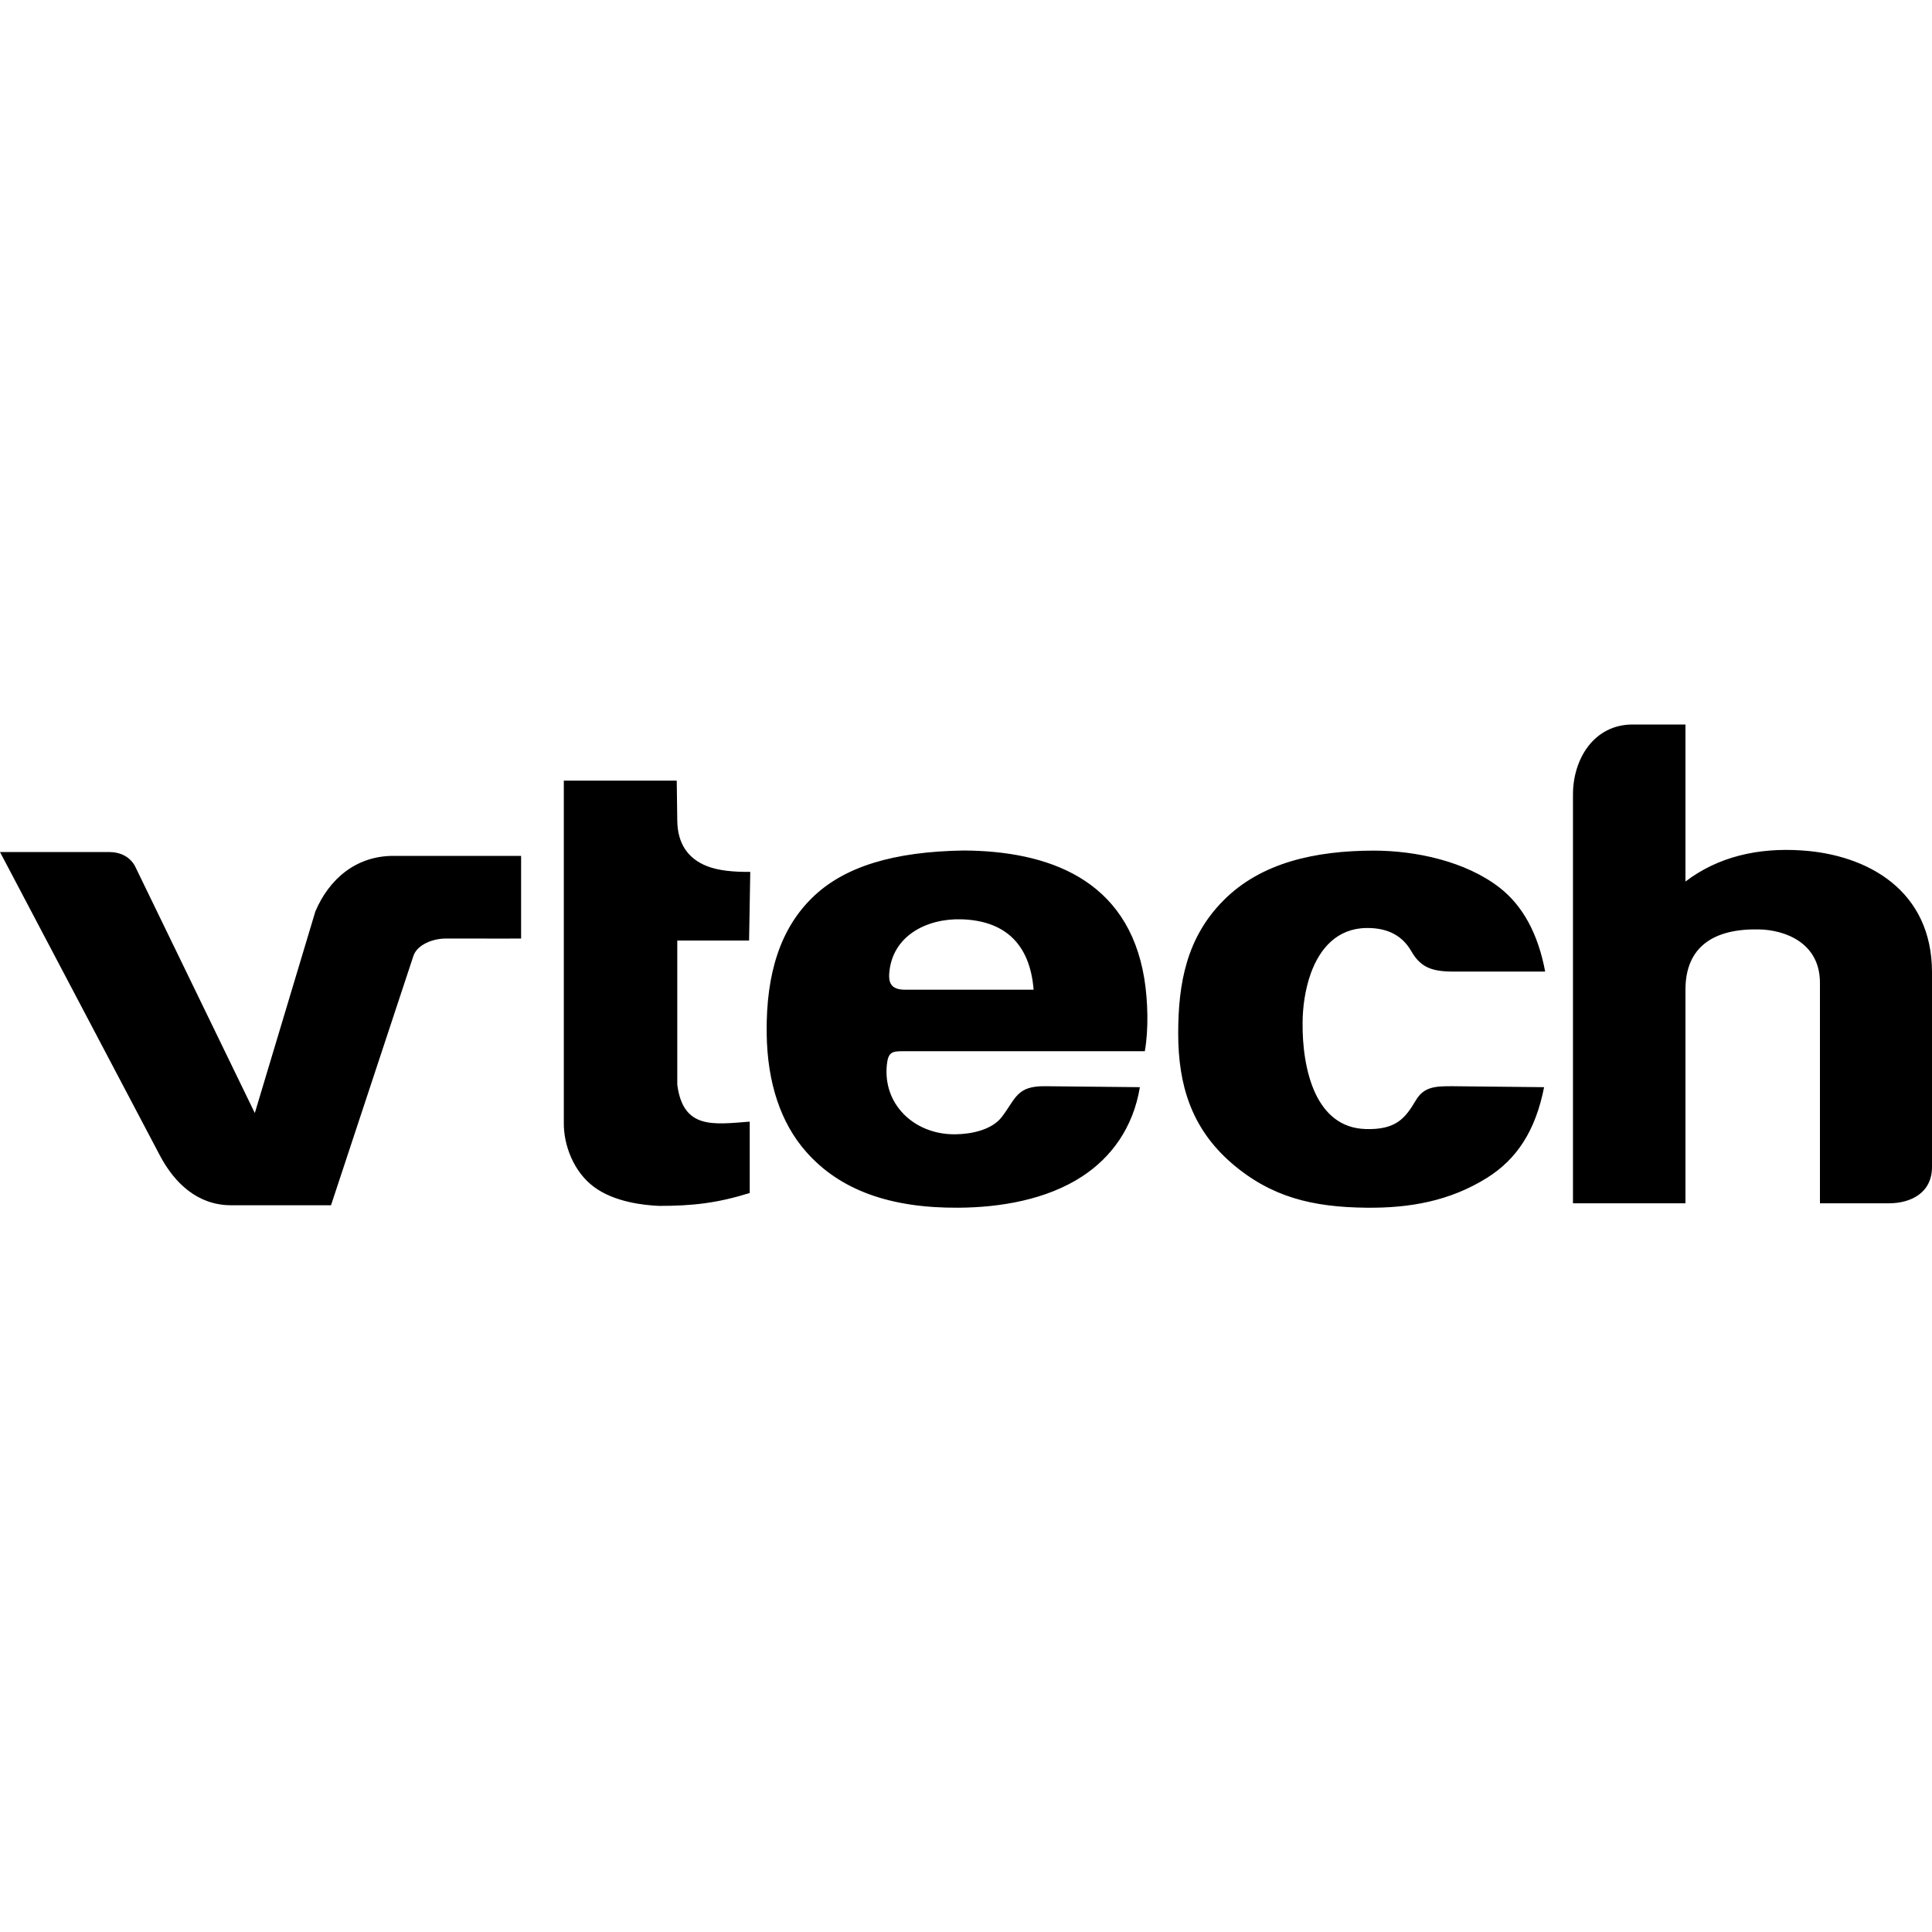 <svg width="18" height="18" viewBox="0 0 18 18" fill="none" xmlns="http://www.w3.org/2000/svg">
<g clip-path="url(#clip0_659_15067)">
<path fill-rule="evenodd" clip-rule="evenodd" d="M1.49 10.766L0 7.938C0.337 7.938 0.674 7.938 1.011 7.938C1.12 7.938 1.208 7.979 1.258 8.07L2.374 10.37C2.562 9.744 2.75 9.118 2.938 8.492C3.066 8.19 3.317 7.974 3.665 7.974H4.855V8.744C4.621 8.746 4.388 8.743 4.155 8.744C4.031 8.744 3.885 8.802 3.851 8.908L3.084 11.229H2.152C1.845 11.229 1.628 11.027 1.49 10.766ZM6.141 11.235C5.996 11.229 5.724 11.199 5.535 11.059C5.346 10.92 5.25 10.67 5.253 10.459V7.273H6.305L6.31 7.644C6.312 7.859 6.409 8 6.588 8.07C6.695 8.112 6.84 8.125 6.99 8.123L6.979 8.763H6.31V10.106C6.365 10.524 6.646 10.476 6.985 10.45V11.115C6.679 11.21 6.451 11.235 6.141 11.235ZM7.143 9.627C7.136 9.057 7.278 8.649 7.563 8.368C7.863 8.071 8.332 7.934 8.977 7.924C9.761 7.928 10.508 8.188 10.661 9.116C10.695 9.325 10.702 9.592 10.666 9.794H8.406C8.31 9.794 8.275 9.806 8.263 9.917C8.246 10.075 8.289 10.216 8.373 10.326C8.488 10.477 8.679 10.57 8.898 10.568C9.047 10.567 9.241 10.528 9.334 10.406C9.466 10.232 9.473 10.117 9.737 10.12L10.62 10.129C10.557 10.509 10.352 10.785 10.08 10.962C9.751 11.176 9.323 11.25 8.927 11.252C8.299 11.256 7.826 11.091 7.509 10.729C7.277 10.466 7.148 10.092 7.143 9.627ZM11.476 10.838C11.1 10.513 10.977 10.108 10.977 9.628C10.977 9.161 11.055 8.735 11.399 8.389C11.749 8.036 12.255 7.926 12.798 7.925C13.192 7.925 13.655 8.025 13.97 8.269C14.184 8.435 14.329 8.694 14.396 9.052H13.542C13.344 9.052 13.237 9.015 13.15 8.864C13.052 8.692 12.893 8.644 12.73 8.646C12.456 8.65 12.296 8.838 12.212 9.07C12.159 9.219 12.136 9.386 12.136 9.533C12.134 9.732 12.161 9.99 12.258 10.193C12.346 10.375 12.49 10.512 12.723 10.519C13.009 10.528 13.094 10.415 13.19 10.253C13.265 10.126 13.368 10.119 13.532 10.12L14.386 10.129C14.306 10.537 14.13 10.8 13.857 10.972C13.505 11.193 13.127 11.256 12.732 11.252C12.229 11.247 11.843 11.154 11.476 10.838ZM17.597 11.211H16.956V9.157C16.956 8.778 16.623 8.663 16.386 8.659C15.972 8.651 15.703 8.816 15.703 9.221V11.211H14.655V7.402C14.655 7.073 14.849 6.75 15.211 6.75H15.703V8.213C16.01 7.979 16.384 7.897 16.782 7.923C17.399 7.962 18 8.295 18 9.059V10.872C18 11.117 17.799 11.211 17.597 11.211ZM9.63 9.221H8.436C8.319 9.221 8.276 9.175 8.285 9.066C8.312 8.721 8.631 8.555 8.959 8.565C9.342 8.577 9.594 8.774 9.63 9.221Z" fill="black"/>
</g>
<defs>
<clipPath id="clip0_659_15067">
<rect width="18" height="18" fill="white"/>
</clipPath>
</defs>
</svg>
